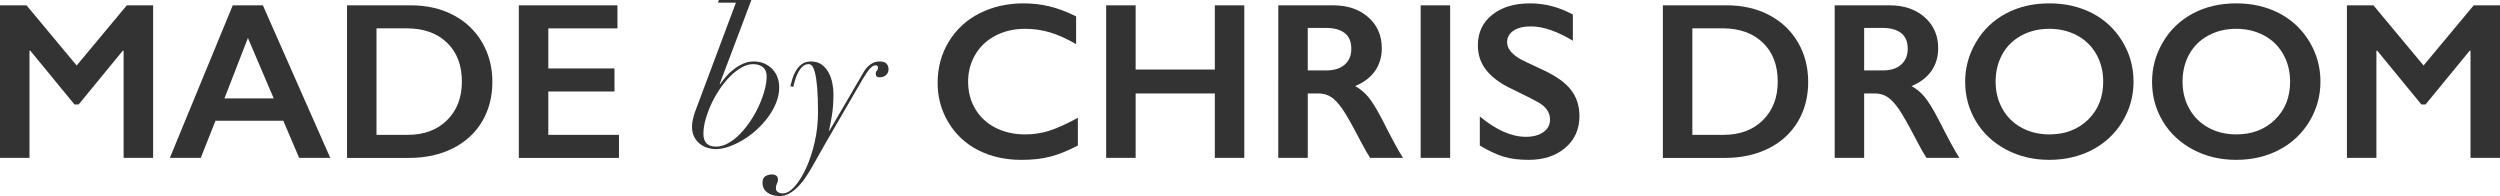 <?xml version="1.0" encoding="utf-8"?>
<!-- Generator: Adobe Illustrator 16.0.0, SVG Export Plug-In . SVG Version: 6.00 Build 0)  -->
<!DOCTYPE svg PUBLIC "-//W3C//DTD SVG 1.1//EN" "http://www.w3.org/Graphics/SVG/1.1/DTD/svg11.dtd">
<svg version="1.1" id="Layer_1" xmlns="http://www.w3.org/2000/svg" xmlns:xlink="http://www.w3.org/1999/xlink" x="0px" y="0px"
	 width="200px" height="15.684px" viewBox="0 0 200 15.684" enable-background="new 0 0 200 15.684" xml:space="preserve">
<g>
	<path fill="#333333" d="M2.123,0.426l4.01,4.813l4.01-4.813h2.106v12.205h-2.36V4.06h-0.07L6.29,8.358H5.958L2.429,4.06h-0.07
		v8.571H0V0.426H2.123z"/>
	<path fill="#333333" d="M21.031,0.426l5.39,12.205h-2.49L22.665,9.66H17.24l-1.18,2.971h-2.472L18.62,0.426H21.031z M17.956,7.87
		h3.94l-2.062-4.832L17.956,7.87z"/>
	<path fill="#333333" d="M32.872,0.426c1.27,0,2.399,0.258,3.39,0.777c0.99,0.519,1.759,1.246,2.307,2.184
		C39.116,4.326,39.39,5.38,39.39,6.55c0,1.193-0.276,2.253-0.825,3.176c-0.551,0.924-1.333,1.639-2.346,2.146
		c-1.013,0.506-2.175,0.761-3.486,0.761h-4.971V0.426H32.872z M32.627,10.787c1.304,0,2.351-0.393,3.141-1.177
		c0.789-0.782,1.183-1.809,1.183-3.077c0-1.316-0.397-2.356-1.193-3.12c-0.793-0.763-1.865-1.145-3.21-1.145H30.12v8.519H32.627z"/>
	<path fill="#333333" d="M49.395,0.426V2.27h-5.53v3.206h5.294v1.843h-5.294v3.47h5.652v1.844h-8.011V0.426H49.395z"/>
	<path fill="#333333" d="M81.904,0.269c0.694,0,1.372,0.078,2.036,0.235s1.381,0.426,2.149,0.804v2.22
		c-0.751-0.432-1.446-0.741-2.084-0.936c-0.638-0.191-1.303-0.287-1.996-0.287c-0.868,0-1.651,0.178-2.35,0.537
		c-0.699,0.357-1.242,0.863-1.63,1.516c-0.387,0.652-0.58,1.377-0.58,2.177c0,0.814,0.191,1.545,0.577,2.19
		c0.384,0.647,0.926,1.146,1.625,1.499c0.698,0.354,1.485,0.528,2.358,0.528c0.669,0,1.309-0.097,1.918-0.287
		c0.608-0.193,1.375-0.539,2.302-1.04v2.218c-0.792,0.414-1.521,0.708-2.185,0.882c-0.664,0.177-1.438,0.264-2.324,0.264
		c-1.287,0-2.437-0.257-3.451-0.77c-1.013-0.512-1.81-1.251-2.39-2.216C75.3,8.841,75.01,7.784,75.01,6.637
		c0-1.229,0.299-2.332,0.896-3.311c0.597-0.979,1.417-1.732,2.464-2.264C79.416,0.534,80.594,0.269,81.904,0.269z"/>
	<path fill="#333333" d="M90.852,0.426v5.137h6.334V0.426h2.358v12.205h-2.358V7.477h-6.334v5.154h-2.359V0.426H90.852z"/>
	<path fill="#333333" d="M106.656,0.426c1.148,0,2.082,0.317,2.805,0.952s1.083,1.462,1.083,2.48c0,0.692-0.179,1.298-0.537,1.812
		s-0.891,0.922-1.595,1.218c0.39,0.211,0.736,0.497,1.04,0.856c0.303,0.36,0.678,0.971,1.127,1.827
		c0.745,1.479,1.298,2.497,1.659,3.058h-2.629c-0.18-0.27-0.426-0.696-0.734-1.284c-0.675-1.299-1.17-2.175-1.484-2.626
		c-0.313-0.452-0.617-0.771-0.908-0.962c-0.293-0.188-0.627-0.282-1.006-0.282h-0.855v5.154h-2.359V0.426H106.656z M106.123,5.633
		c0.618,0,1.104-0.153,1.455-0.464c0.352-0.31,0.527-0.729,0.527-1.267c0-0.56-0.174-0.978-0.523-1.254
		c-0.35-0.275-0.848-0.414-1.494-0.414h-1.467v3.397L106.123,5.633L106.123,5.633z"/>
	<path fill="#333333" d="M116.012,0.426v12.205h-2.359V0.426H116.012z"/>
	<path fill="#333333" d="M122.396,0.269c1.188,0,2.332,0.298,3.433,0.892v2.097c-1.263-0.762-2.384-1.146-3.363-1.146
		c-0.594,0-1.059,0.116-1.394,0.347c-0.334,0.229-0.502,0.537-0.502,0.922c0,0.461,0.311,0.886,0.935,1.275
		c0.175,0.116,0.847,0.441,2.019,0.979c1,0.472,1.724,0.995,2.166,1.571c0.442,0.577,0.666,1.271,0.666,2.08
		c0,1.049-0.379,1.896-1.131,2.538c-0.754,0.644-1.731,0.965-2.933,0.965c-0.78,0-1.452-0.087-2.013-0.258
		c-0.562-0.173-1.192-0.469-1.893-0.888V9.318c1.307,1.084,2.534,1.627,3.688,1.627c0.575,0,1.042-0.127,1.397-0.377
		c0.354-0.25,0.531-0.582,0.531-0.994c0-0.565-0.309-1.026-0.926-1.382c-0.512-0.279-1.174-0.613-1.982-1.005
		c-0.962-0.437-1.68-0.946-2.154-1.527c-0.475-0.583-0.711-1.259-0.711-2.027c0-1.026,0.381-1.842,1.145-2.45
		C120.137,0.573,121.145,0.269,122.396,0.269z"/>
	<path fill="#333333" d="M138.139,0.426c1.27,0,2.398,0.258,3.389,0.777c0.99,0.519,1.76,1.246,2.307,2.184
		c0.547,0.939,0.82,1.993,0.82,3.163c0,1.193-0.274,2.253-0.824,3.176c-0.551,0.924-1.333,1.639-2.346,2.146
		c-1.014,0.506-2.176,0.761-3.486,0.761h-4.971V0.426H138.139z M137.895,10.787c1.304,0,2.351-0.393,3.141-1.177
		c0.788-0.782,1.183-1.809,1.183-3.077c0-1.316-0.397-2.356-1.192-3.12c-0.795-0.763-1.865-1.145-3.211-1.145h-2.428v8.519H137.895z
		"/>
	<path fill="#333333" d="M151.167,0.426c1.147,0,2.082,0.317,2.804,0.952c0.723,0.635,1.084,1.462,1.084,2.48
		c0,0.692-0.18,1.298-0.537,1.812c-0.359,0.515-0.892,0.922-1.596,1.218c0.391,0.211,0.737,0.497,1.04,0.856
		c0.302,0.36,0.679,0.971,1.126,1.827c0.746,1.479,1.299,2.497,1.66,3.058h-2.629c-0.182-0.27-0.426-0.696-0.734-1.284
		c-0.676-1.299-1.171-2.175-1.484-2.626c-0.315-0.452-0.617-0.771-0.909-0.962c-0.291-0.188-0.625-0.282-1.005-0.282h-0.855v5.154
		h-2.357V0.426H151.167z M150.634,5.633c0.618,0,1.103-0.153,1.456-0.464c0.352-0.31,0.528-0.729,0.528-1.267
		c0-0.56-0.175-0.978-0.524-1.254c-0.35-0.275-0.848-0.414-1.494-0.414h-1.468v3.397L150.634,5.633L150.634,5.633z"/>
	<path fill="#333333" d="M163.957,0.269c1.264,0,2.4,0.263,3.412,0.781c1.01,0.521,1.816,1.273,2.415,2.254
		c0.6,0.981,0.899,2.058,0.899,3.229c0,1.141-0.291,2.199-0.877,3.175s-1.39,1.732-2.412,2.271
		c-1.021,0.539-2.174,0.809-3.455,0.809c-1.264,0-2.412-0.273-3.446-0.82c-1.033-0.547-1.839-1.301-2.415-2.259
		c-0.577-0.958-0.866-2.019-0.866-3.175c0-1.119,0.289-2.171,0.866-3.154c0.576-0.984,1.371-1.749,2.385-2.294
		C161.477,0.541,162.641,0.269,163.957,0.269z M159.65,6.533c0,0.809,0.184,1.536,0.551,2.184s0.878,1.147,1.533,1.503
		c0.656,0.354,1.396,0.532,2.224,0.532c1.252,0,2.28-0.395,3.088-1.179c0.808-0.787,1.21-1.802,1.21-3.04
		c0-0.812-0.181-1.539-0.546-2.188c-0.364-0.649-0.876-1.151-1.538-1.508c-0.66-0.354-1.404-0.532-2.232-0.532
		c-0.826,0-1.57,0.178-2.231,0.537c-0.661,0.357-1.169,0.859-1.524,1.503C159.828,4.988,159.65,5.717,159.65,6.533z"/>
	<path fill="#333333" d="M178.909,0.269c1.264,0,2.401,0.263,3.411,0.781c1.011,0.521,1.816,1.273,2.416,2.254
		c0.6,0.981,0.9,2.058,0.9,3.229c0,1.141-0.293,2.199-0.88,3.175c-0.584,0.976-1.388,1.732-2.411,2.271
		c-1.021,0.539-2.174,0.809-3.455,0.809c-1.263,0-2.412-0.273-3.447-0.82c-1.032-0.547-1.838-1.301-2.414-2.259
		c-0.577-0.958-0.865-2.019-0.865-3.175c0-1.119,0.288-2.171,0.865-3.154c0.576-0.984,1.371-1.749,2.385-2.294
		C176.428,0.541,177.593,0.269,178.909,0.269z M174.604,6.533c0,0.809,0.183,1.536,0.549,2.184c0.367,0.646,0.879,1.147,1.533,1.503
		c0.655,0.354,1.397,0.532,2.224,0.532c1.252,0,2.282-0.395,3.088-1.179c0.808-0.787,1.21-1.802,1.21-3.04
		c0-0.812-0.182-1.539-0.546-2.188s-0.876-1.151-1.538-1.508c-0.661-0.354-1.405-0.532-2.232-0.532c-0.826,0-1.57,0.178-2.23,0.537
		c-0.662,0.357-1.17,0.859-1.523,1.503C174.779,4.988,174.604,5.717,174.604,6.533z"/>
	<path fill="#333333" d="M189.875,0.426l4.01,4.813l4.01-4.813H200v12.205h-2.359V4.06h-0.07l-3.528,4.299h-0.332l-3.528-4.299
		h-0.07v8.571h-2.359V0.426H189.875z"/>
</g>
<g>
	<path fill="#333333" d="M57.573,6.722l0.033,0.019c0.13-0.197,0.29-0.403,0.479-0.62c0.189-0.218,0.398-0.412,0.626-0.586
		c0.228-0.177,0.474-0.323,0.74-0.442c0.265-0.117,0.544-0.176,0.837-0.176c0.336,0,0.631,0.059,0.887,0.176
		c0.255,0.119,0.469,0.274,0.642,0.465c0.174,0.19,0.304,0.408,0.391,0.656s0.13,0.506,0.13,0.771c0,0.413-0.081,0.822-0.243,1.229
		c-0.163,0.406-0.38,0.793-0.651,1.158s-0.581,0.705-0.927,1.02c-0.348,0.315-0.71,0.585-1.09,0.812
		c-0.38,0.227-0.757,0.403-1.131,0.532c-0.374,0.13-0.724,0.193-1.049,0.193c-0.206,0-0.42-0.035-0.642-0.101
		c-0.223-0.066-0.426-0.173-0.61-0.316c-0.185-0.145-0.336-0.33-0.455-0.558c-0.12-0.227-0.18-0.503-0.18-0.834
		c0-0.205,0.035-0.445,0.106-0.718c0.071-0.272,0.148-0.515,0.236-0.72l3.171-8.468h-1.431L57.508,0h2.603L57.573,6.722z
		 M57.281,11.729c0.326,0,0.653-0.093,0.984-0.277c0.331-0.186,0.645-0.434,0.943-0.741c0.298-0.311,0.578-0.658,0.838-1.051
		c0.261-0.393,0.485-0.797,0.675-1.214c0.19-0.418,0.339-0.829,0.448-1.236c0.108-0.407,0.162-0.773,0.162-1.104
		c0-0.318-0.097-0.562-0.292-0.727c-0.195-0.164-0.461-0.247-0.797-0.247c-0.304,0-0.613,0.09-0.927,0.271
		c-0.314,0.182-0.618,0.417-0.911,0.711s-0.57,0.634-0.83,1.02c-0.261,0.388-0.485,0.786-0.675,1.198s-0.341,0.82-0.456,1.228
		c-0.114,0.407-0.17,0.786-0.17,1.137C56.272,11.383,56.608,11.729,57.281,11.729z"/>
	<path fill="#333333" d="M63.39,6.305c0.065-0.227,0.16-0.442,0.284-0.647c0.124-0.206,0.282-0.383,0.472-0.525
		c0.19-0.146,0.432-0.216,0.724-0.216c0.346,0,0.637,0.083,0.87,0.253c0.233,0.171,0.417,0.386,0.554,0.643
		c0.135,0.257,0.232,0.536,0.292,0.834c0.06,0.299,0.09,0.576,0.09,0.835c0,0.681-0.041,1.265-0.122,1.754
		c-0.083,0.489-0.16,0.899-0.236,1.229h0.032l2.489-4.265c0.087-0.155,0.177-0.312,0.269-0.466c0.092-0.153,0.198-0.291,0.317-0.408
		c0.119-0.119,0.257-0.218,0.415-0.293c0.157-0.078,0.339-0.115,0.544-0.115c0.261,0,0.442,0.062,0.545,0.185
		s0.155,0.264,0.155,0.416c0,0.197-0.065,0.356-0.195,0.48c-0.13,0.123-0.304,0.186-0.521,0.186c-0.206,0-0.309-0.094-0.309-0.278
		c0-0.112,0.03-0.197,0.09-0.255c0.059-0.058,0.09-0.133,0.09-0.225c0-0.154-0.077-0.223-0.228-0.201
		c-0.13,0.012-0.271,0.102-0.423,0.271s-0.347,0.455-0.586,0.856l-2.96,5.1l-0.943,1.669c-0.184,0.331-0.377,0.648-0.578,0.958
		c-0.201,0.309-0.414,0.582-0.643,0.818c-0.227,0.237-0.466,0.428-0.716,0.572s-0.509,0.215-0.78,0.215
		c-0.412,0-0.745-0.096-1-0.286C61.128,15.209,61,14.95,61,14.62c0-0.27,0.082-0.445,0.245-0.533
		c0.162-0.088,0.336-0.132,0.52-0.132c0.141,0,0.255,0.034,0.342,0.101c0.086,0.067,0.129,0.162,0.129,0.286
		c0,0.093-0.008,0.163-0.024,0.208c-0.016,0.047-0.035,0.093-0.057,0.141c-0.021,0.046-0.041,0.097-0.057,0.153
		c-0.016,0.057-0.024,0.138-0.024,0.24c0,0.111,0.052,0.205,0.154,0.276c0.104,0.072,0.236,0.109,0.398,0.109
		c0.304,0,0.621-0.187,0.952-0.557c0.33-0.372,0.634-0.858,0.91-1.461c0.277-0.604,0.504-1.293,0.684-2.07
		c0.179-0.778,0.268-1.573,0.268-2.388c0-0.805-0.022-1.458-0.065-1.962c-0.043-0.505-0.1-0.898-0.17-1.184
		c-0.071-0.282-0.15-0.473-0.236-0.572c-0.087-0.097-0.179-0.146-0.277-0.146c-0.195,0-0.363,0.069-0.504,0.208
		c-0.142,0.141-0.261,0.307-0.358,0.502c-0.098,0.196-0.176,0.396-0.236,0.604c-0.06,0.205-0.106,0.376-0.138,0.511l-0.228-0.062
		C63.271,6.727,63.325,6.532,63.39,6.305z"/>
</g>
</svg>
